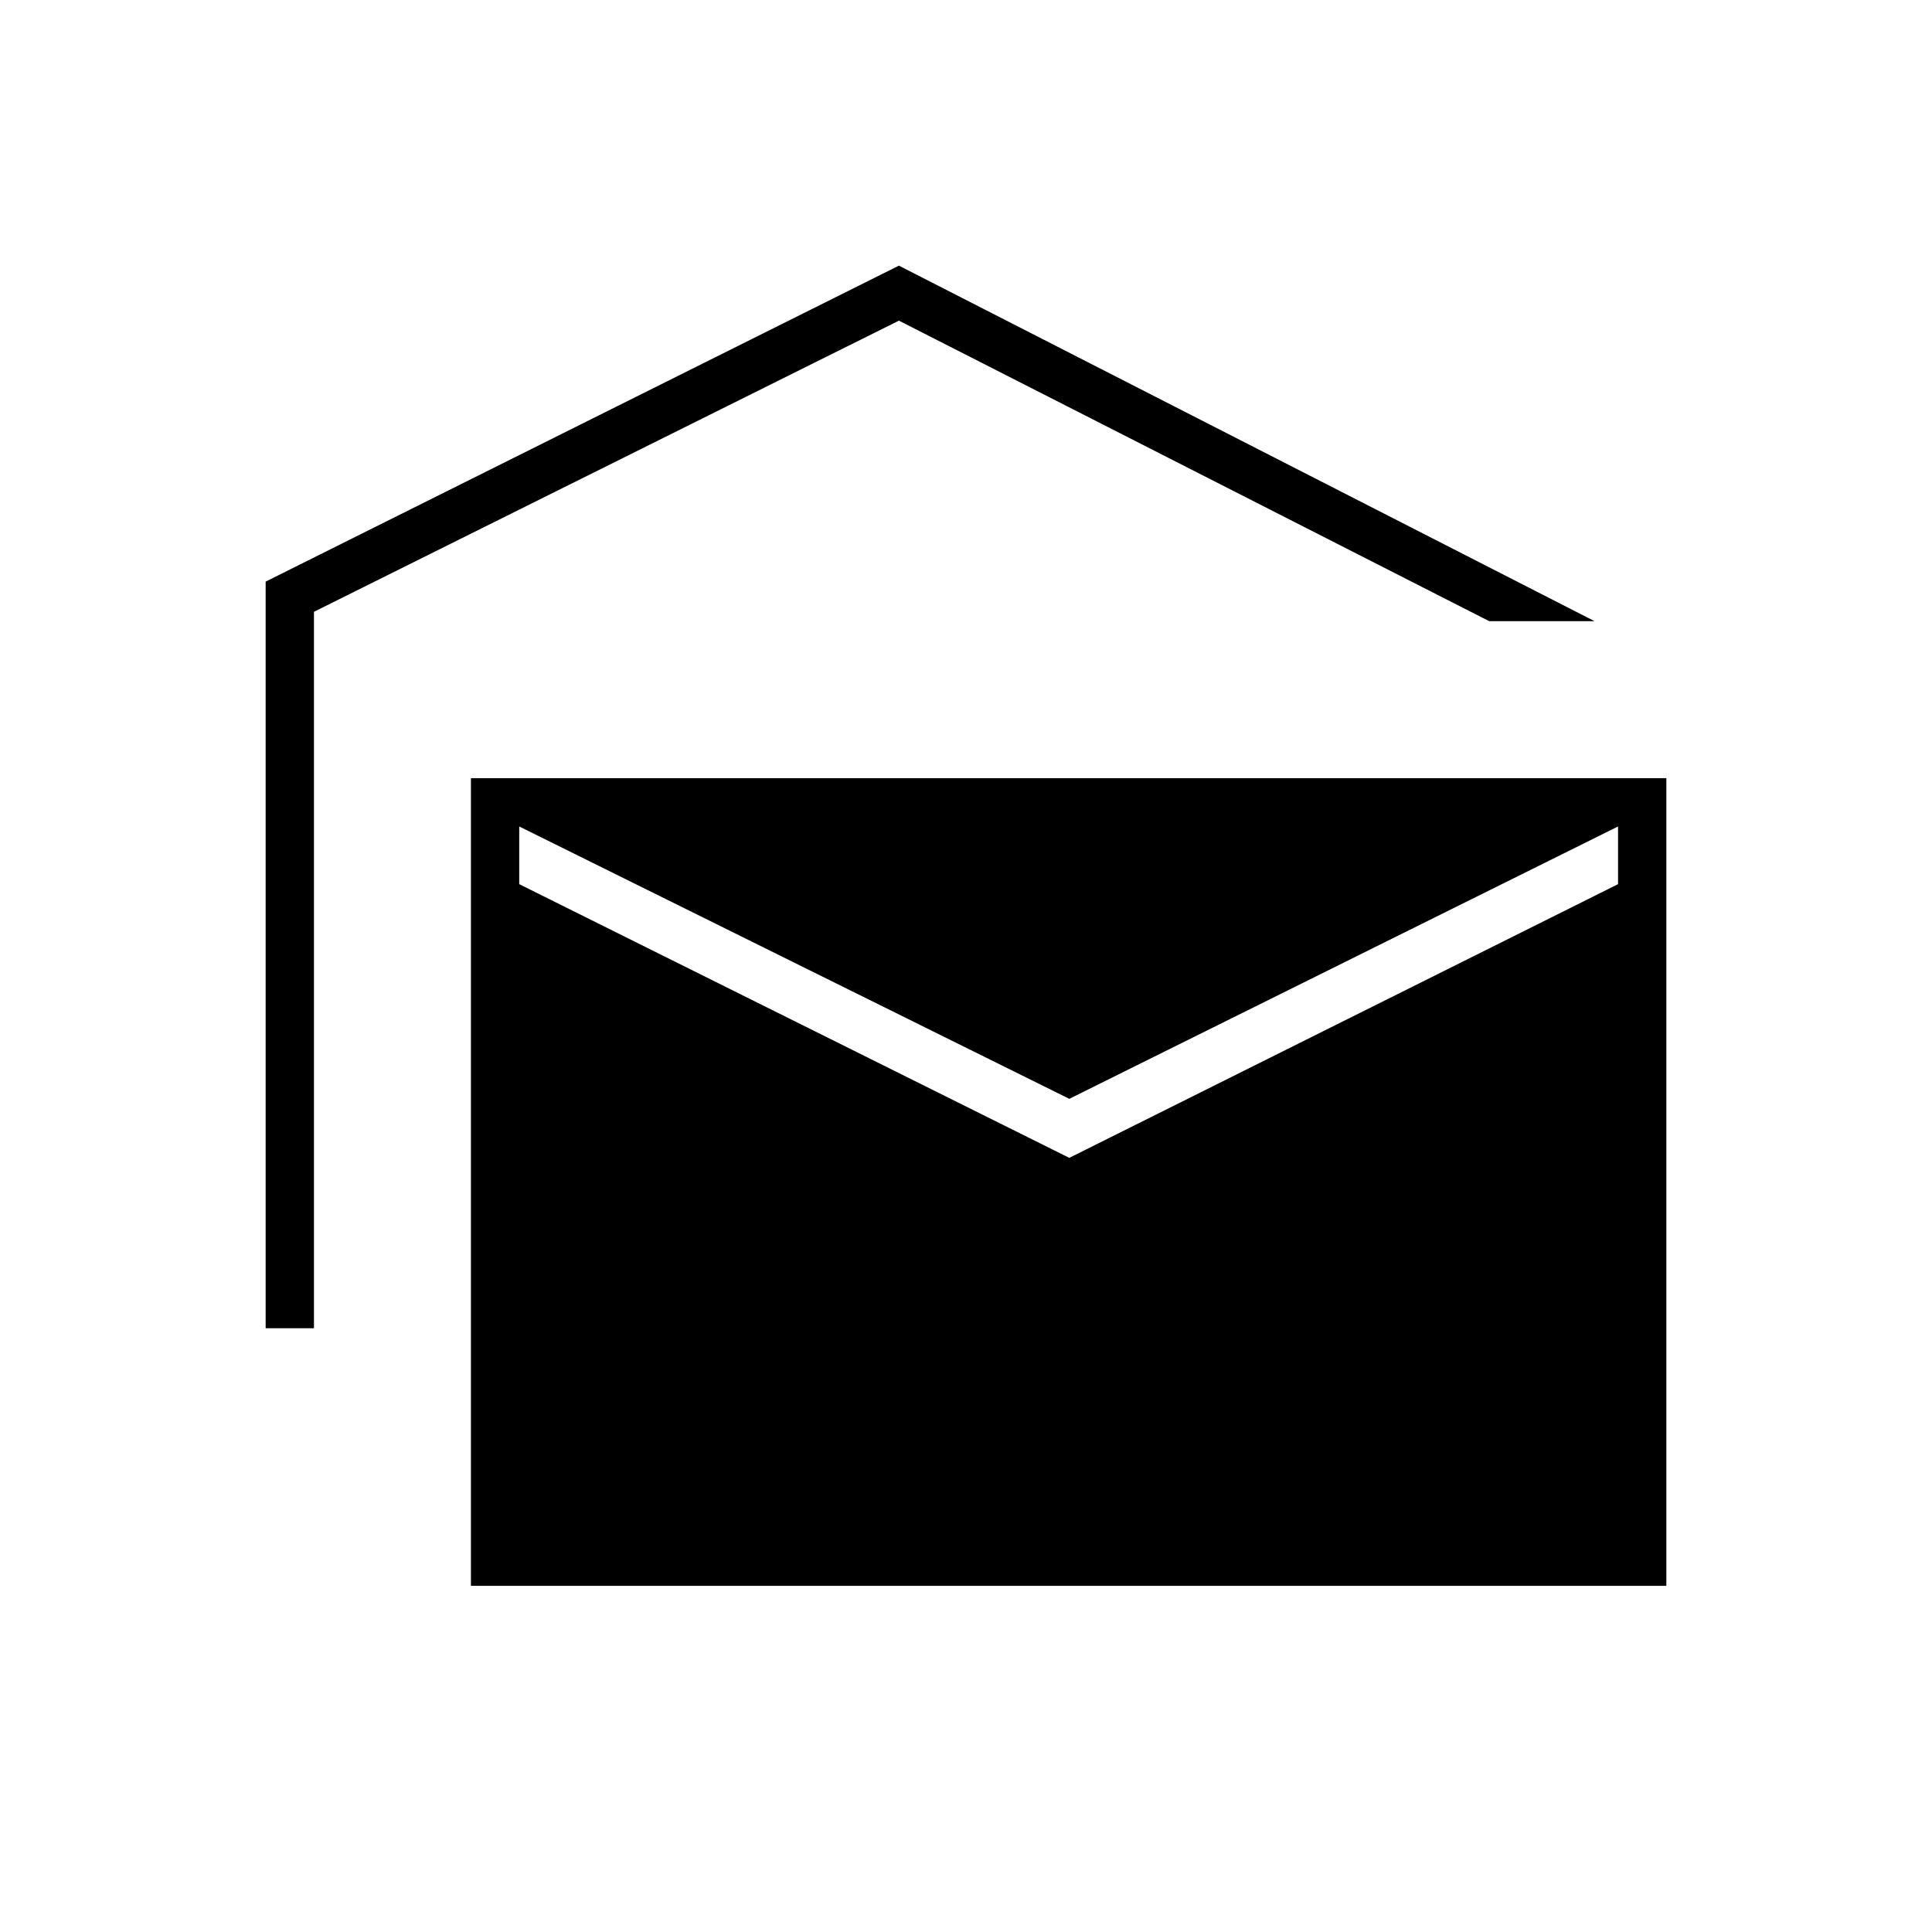 <svg xmlns="http://www.w3.org/2000/svg" height="40" viewBox="0 -960 960 960" width="40"><path d="M132-300v-371l314.67-157 345.66 176.67H740L446.67-800.67 156-656v356h-24Zm102 128v-401.33h594V-172H234Zm297.33-212.67 272.67-136v-28.66L531.33-414 258-549.33v28.66l273.33 136Z"/></svg>